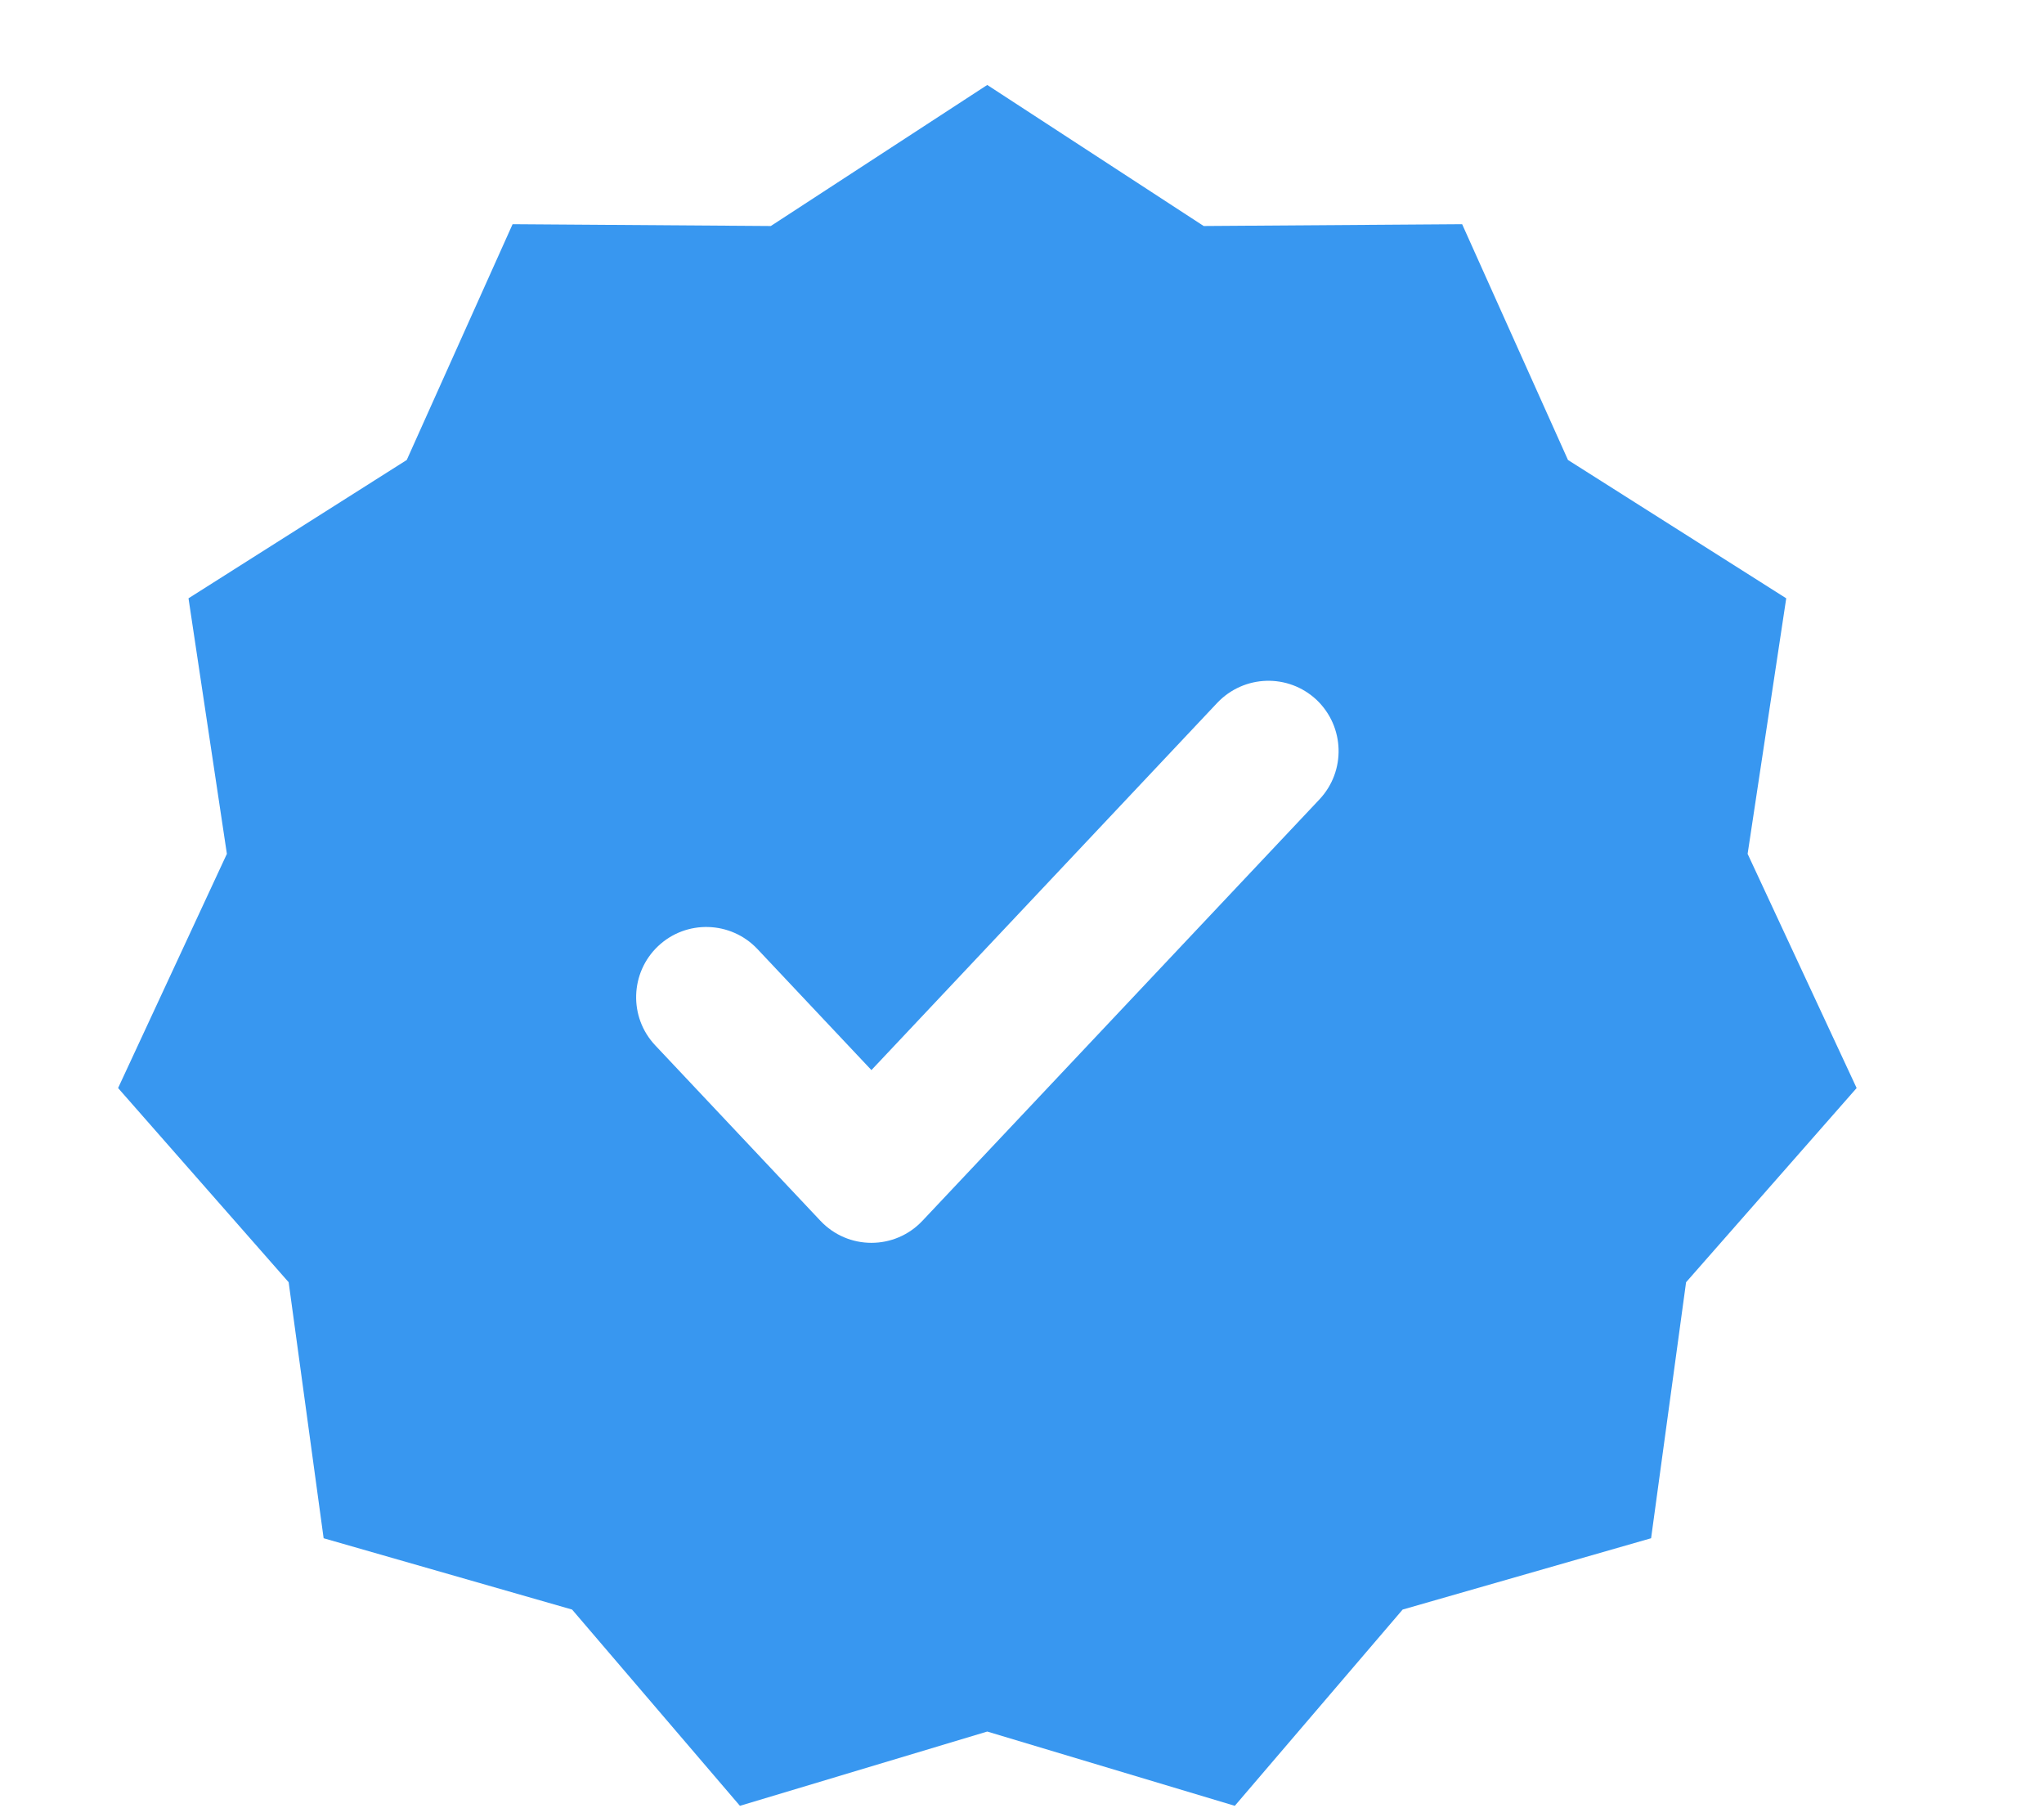 <svg width="9" height="8" viewBox="0 0 9 8" fill="none" xmlns="http://www.w3.org/2000/svg">
<path fill-rule="evenodd" clip-rule="evenodd" d="M4.347 0.374L5.3 0.995L6.438 0.987L6.904 2.025L7.865 2.634L7.695 3.759L8.175 4.79L7.424 5.645L7.27 6.772L6.176 7.086L5.437 7.95L4.347 7.623L3.258 7.95L2.519 7.086L1.425 6.772L1.271 5.645L0.52 4.79L0.999 3.759L0.83 2.634L1.791 2.025L2.257 0.987L3.394 0.995L4.347 0.374ZM5.359 3.095L3.837 4.711L3.335 4.178C3.218 4.054 3.022 4.048 2.898 4.165C2.774 4.282 2.768 4.478 2.885 4.602L3.612 5.374C3.734 5.504 3.94 5.504 4.062 5.374L5.81 3.519C5.927 3.394 5.921 3.199 5.797 3.081C5.672 2.964 5.477 2.97 5.359 3.095Z" fill="#3897F0"/>
</svg>
